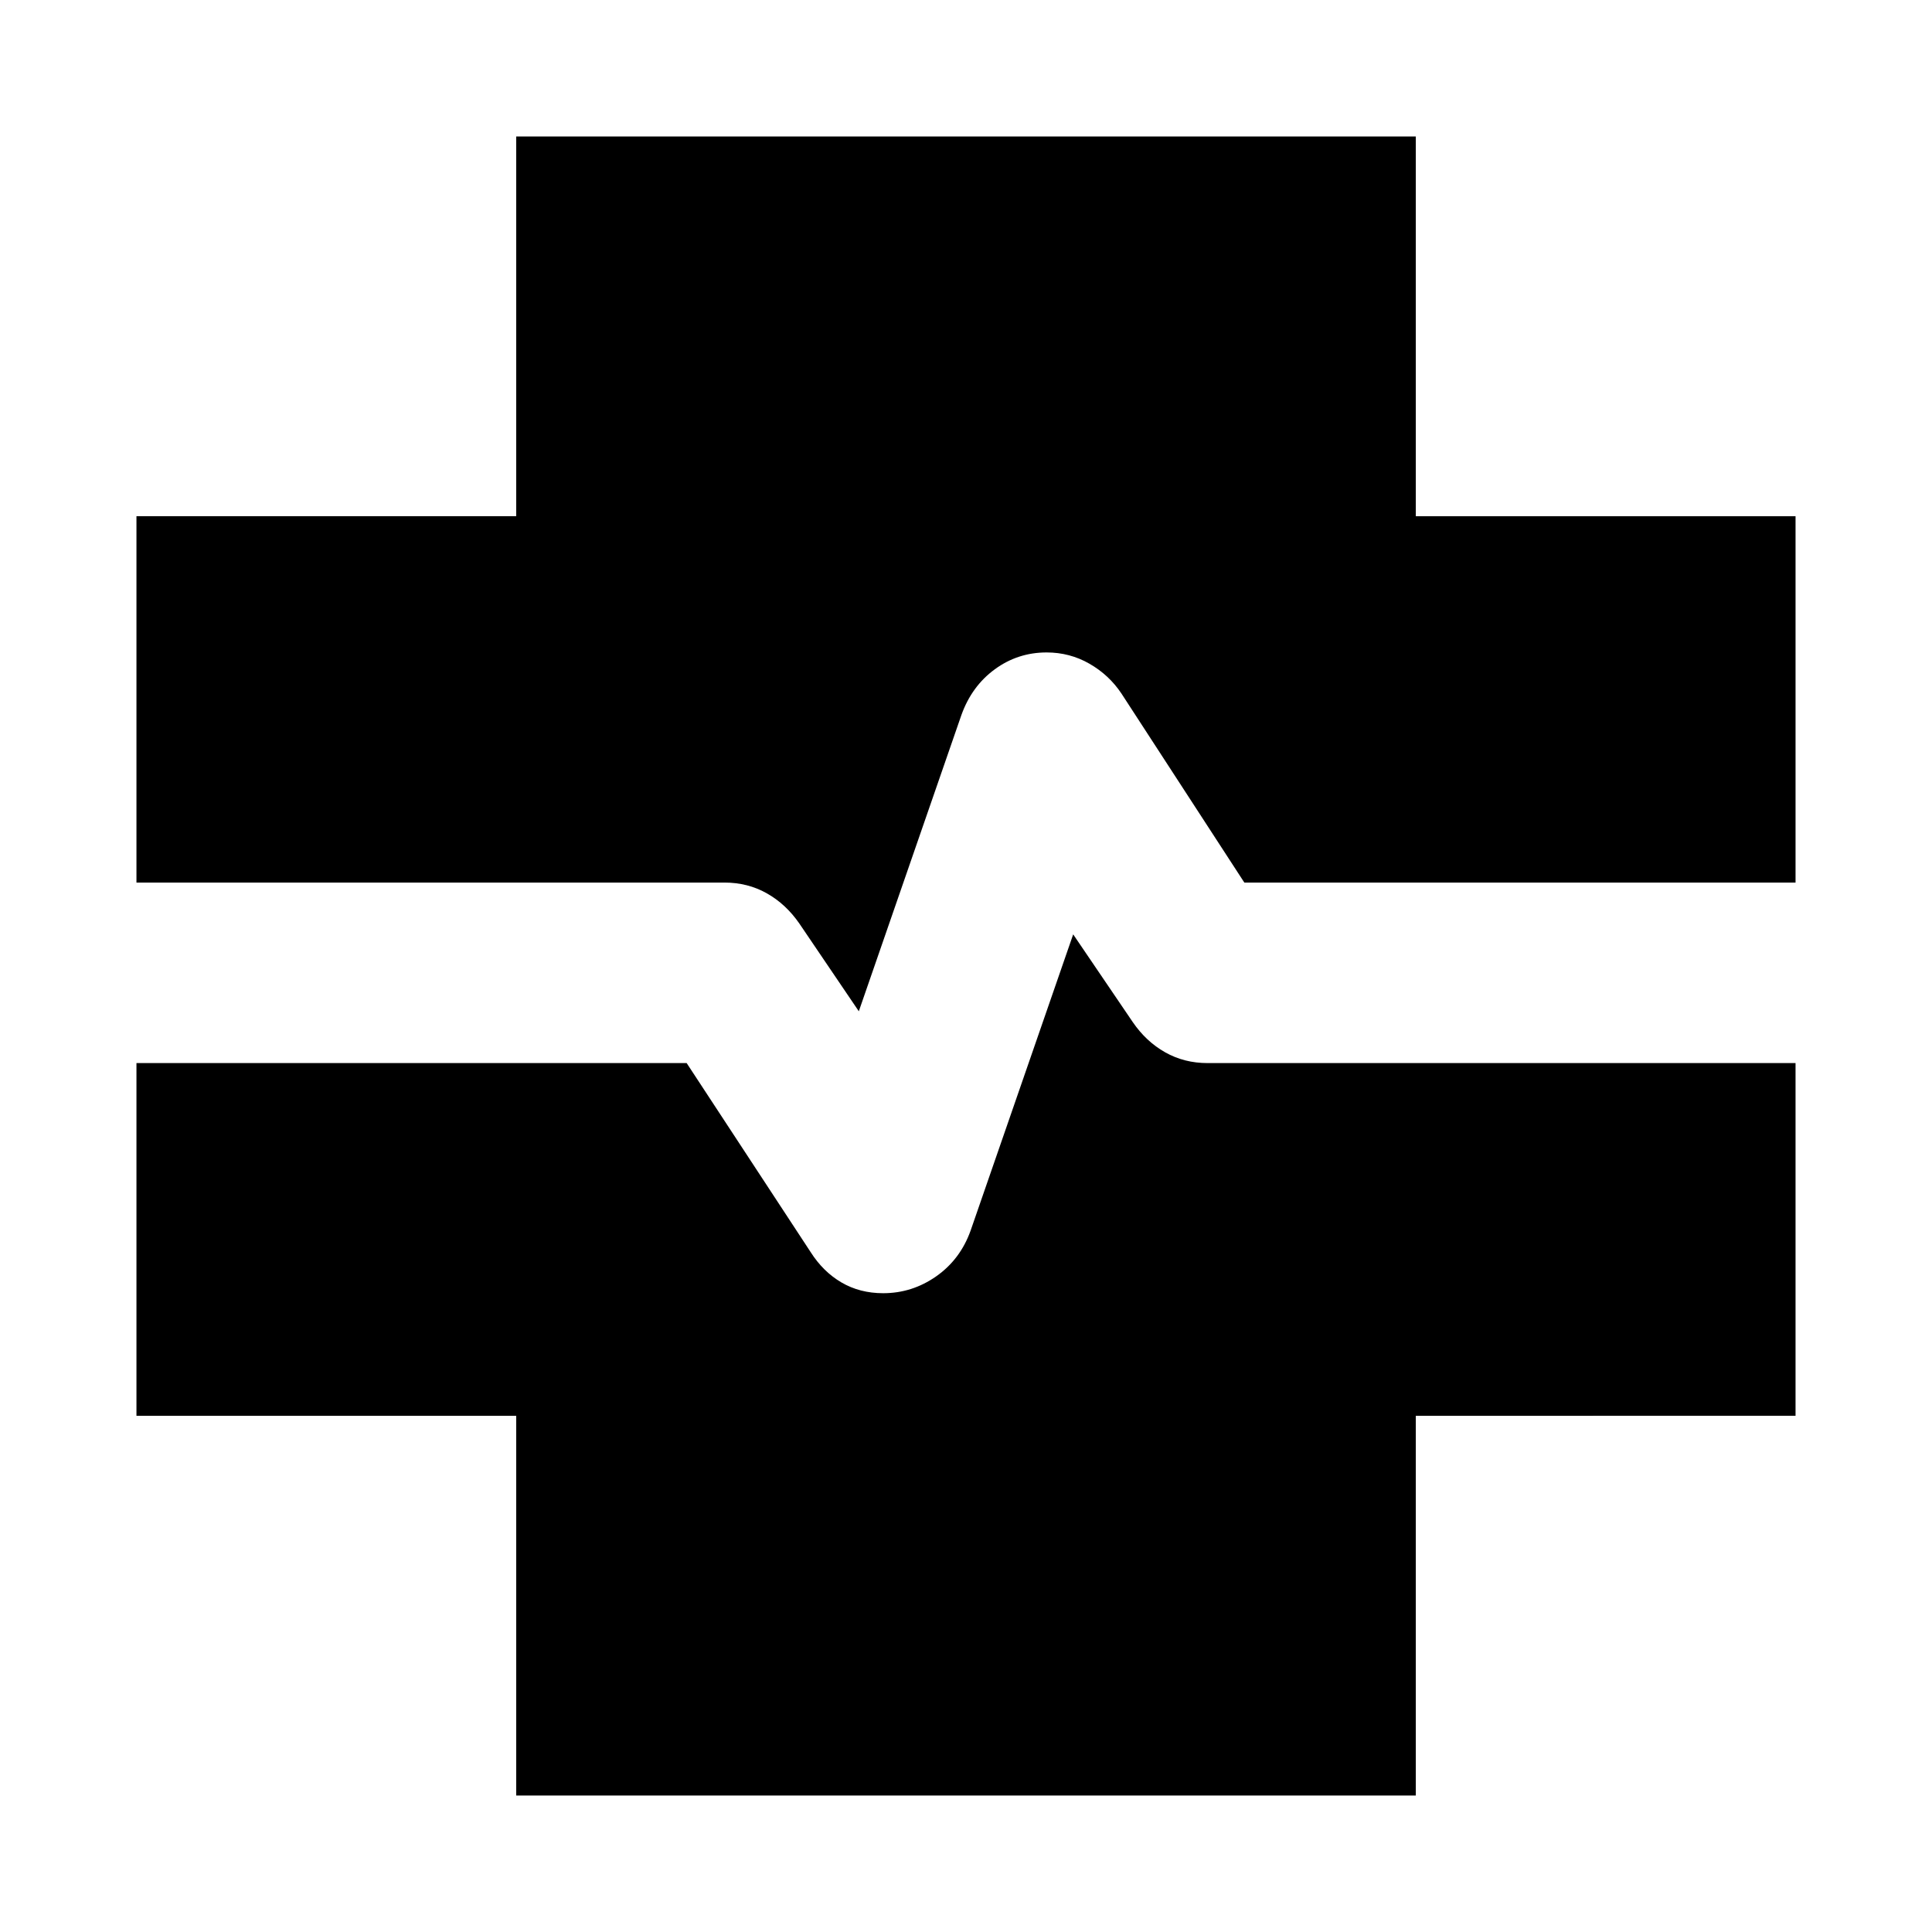 <svg xmlns="http://www.w3.org/2000/svg" height="24" viewBox="0 96 960 960" width="24"><path d="M256.499 988.196V799.501H67.804V624.24h273.392l61.583 93.883q6.199 9.768 15.33 15.116 9.13 5.348 20.724 5.348 14.395 0 26.357-8.38 11.962-8.381 17.093-22.707l50.978-147.216 29.587 43.564q6.63 9.696 16.118 15.044 9.487 5.348 21.034 5.348h292.196v175.261H703.501v188.695H256.499Zm170.24-389.697-29.521-43.564q-6.696-9.696-16.184-15.044-9.487-5.348-21.034-5.348H67.804V352.499h188.695V163.804h447.002v188.695h188.695v182.044H618.304l-61.086-93.956q-6.131-9.196-15.885-14.793-9.755-5.598-21.284-5.598-14.31 0-25.756 8.38-11.445 8.381-16.576 22.707l-50.978 147.216Z"/></svg>